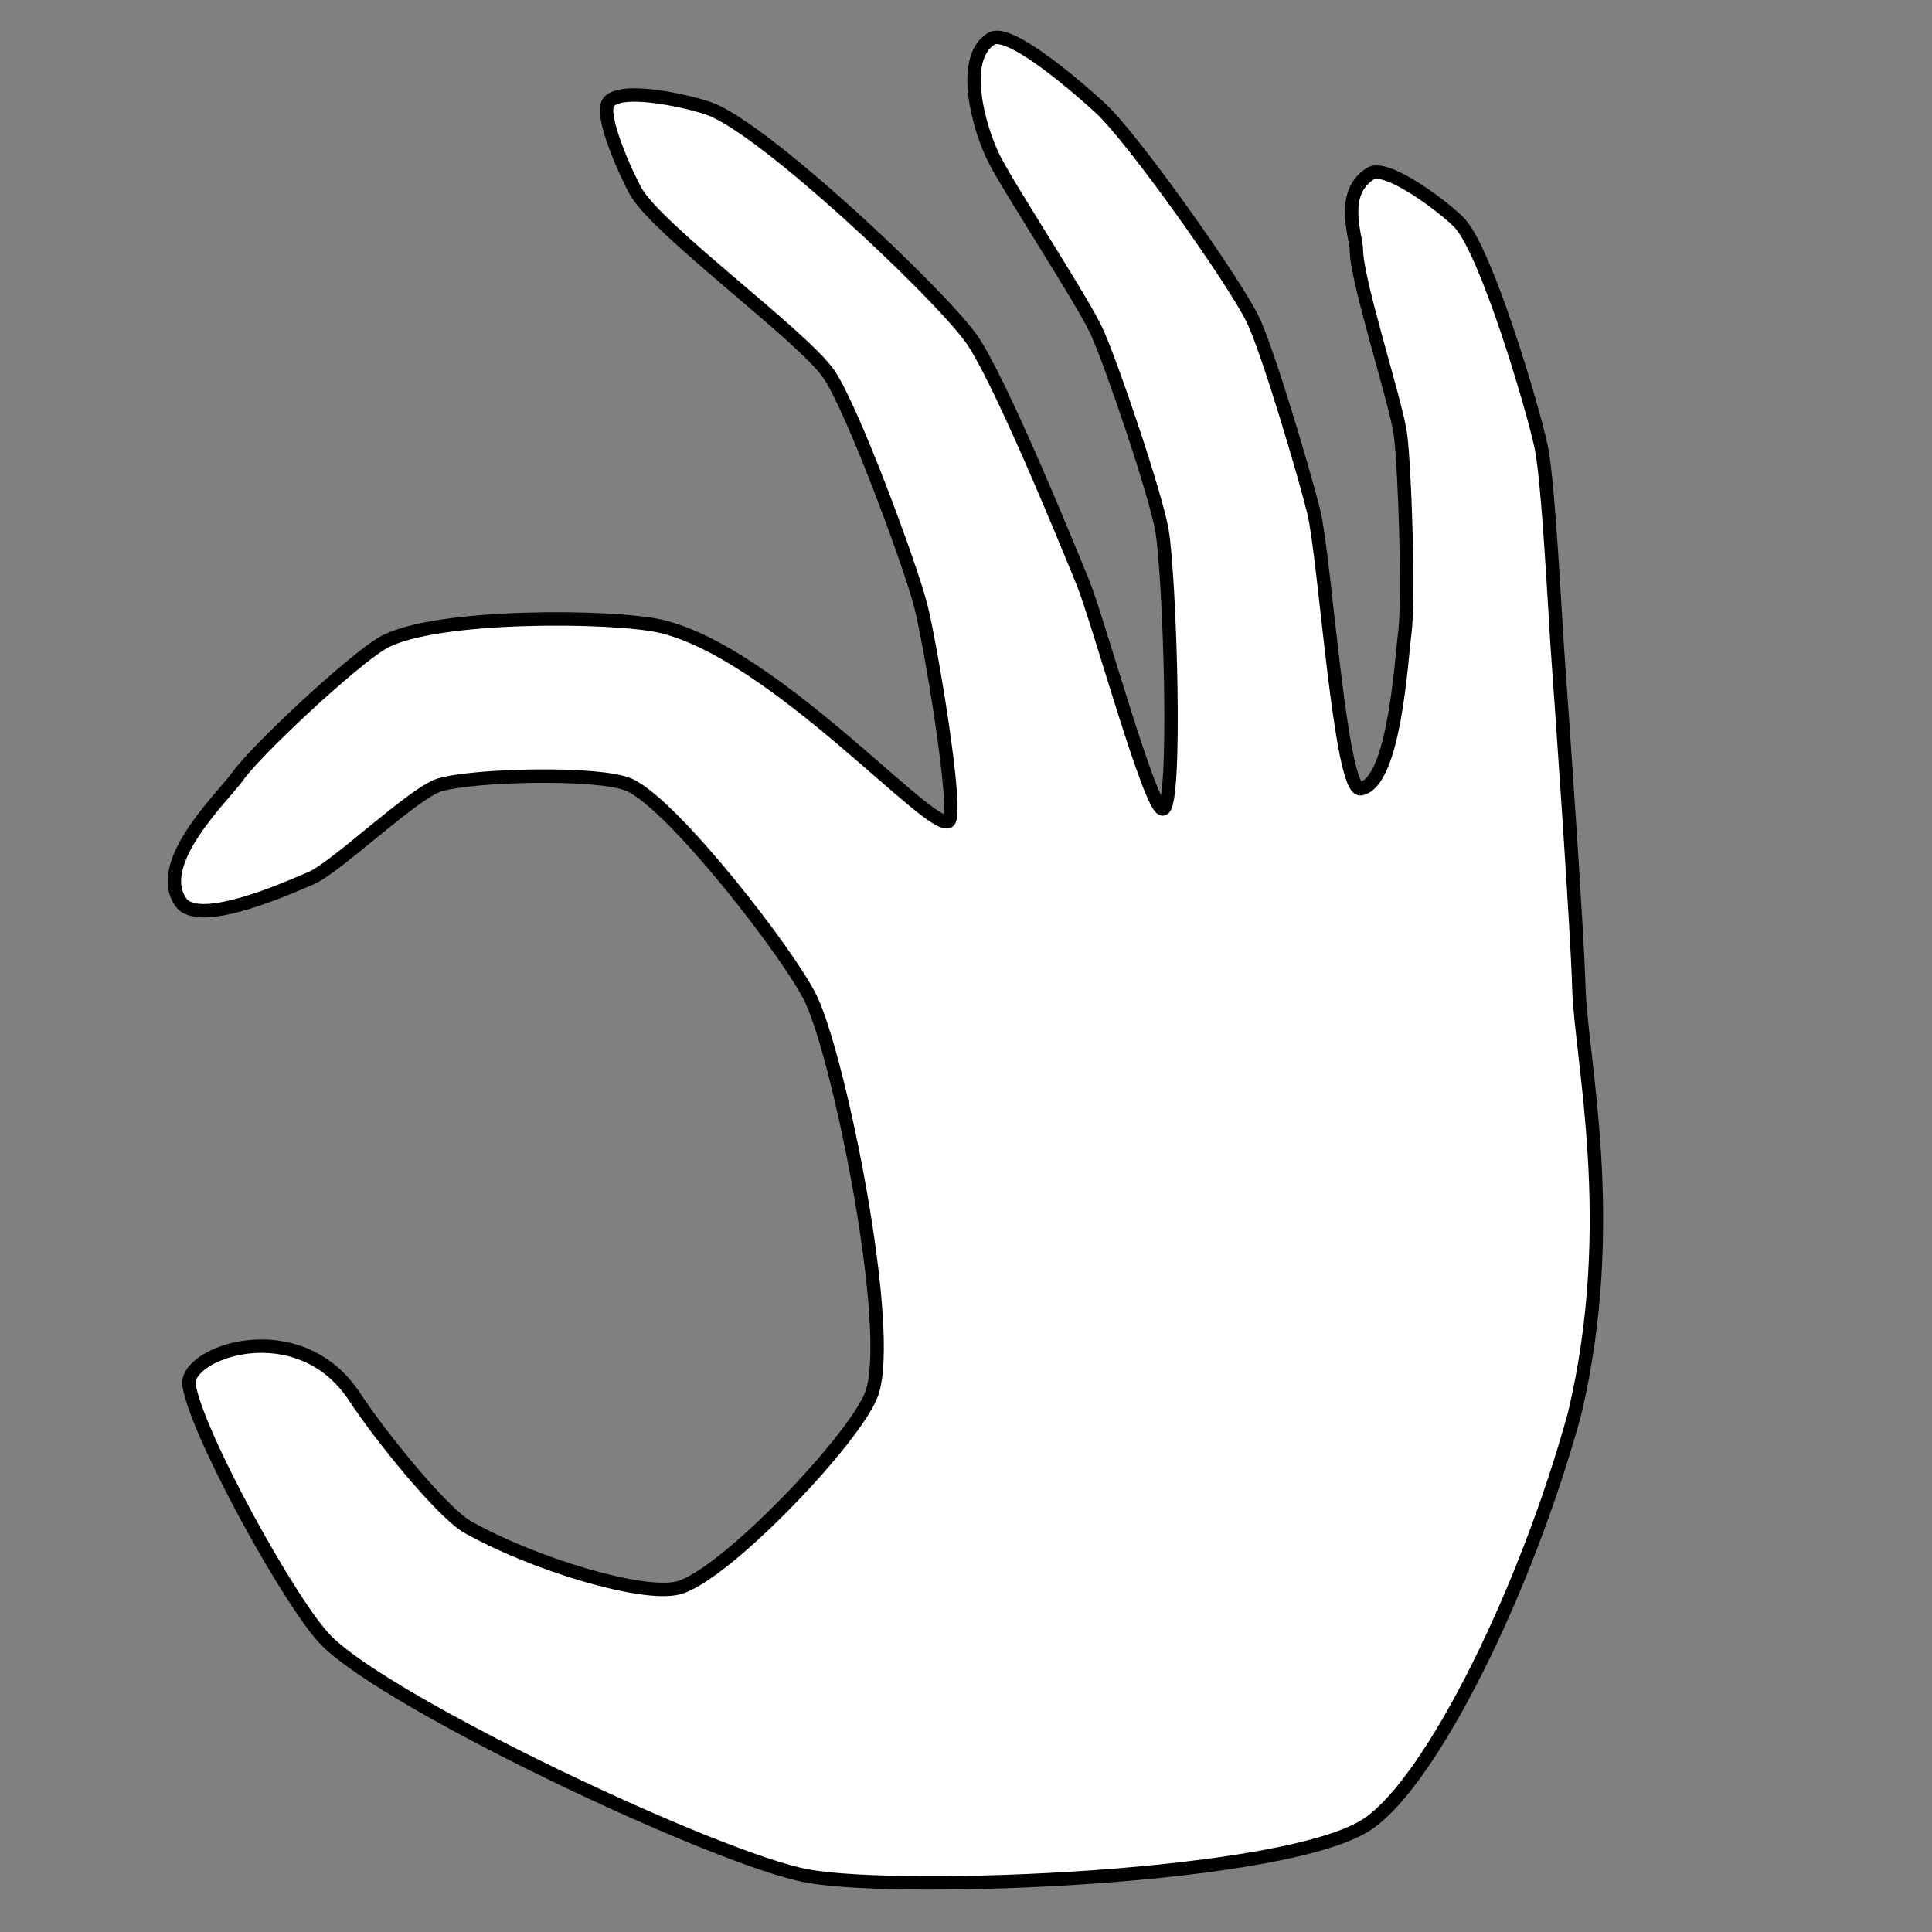 <?xml version="1.0" encoding="utf-8"?>
<!-- Generator: Moho 13.0.3 build 635 -->
<!DOCTYPE svg PUBLIC "-//W3C//DTD SVG 1.1//EN" "http://www.w3.org/Graphics/SVG/1.1/DTD/svg11.dtd">
<svg version="1.1" id="Frame_0" xmlns="http://www.w3.org/2000/svg" xmlns:xlink="http://www.w3.org/1999/xlink" width="720px" height="720px">
<rect width="100%" height="100%" fill="#808080" stroke="none"/>
<g id="Hand_hold_fingers">
<path fill="#ffffff" fill-rule="evenodd" stroke="#000000" stroke-width="5" stroke-linecap="round" stroke-linejoin="round" d="M 588.387 367.930 C 587.801 346.546 582.026 264.328 580.481 242.992 C 579.531 229.867 577.071 179.092 574.286 166.231 C 571.089 151.467 554.160 94.358 544.001 83.178 C 539.619 78.356 516.892 60.706 510.624 64.741 C 499.106 72.156 505.424 88.088 505.468 92.996 C 505.575 105.138 520.386 150.076 521.937 162.118 C 523.548 174.622 525.160 223.377 523.528 235.878 C 522.193 246.102 519.711 291.564 507.128 293.946 C 499.409 295.408 493.850 208.039 489.588 190.650 C 486.513 178.105 472.443 130.176 466.674 118.620 C 459.282 103.812 422.128 51.317 409.932 40.129 C 403.894 34.590 376.448 10.163 369.450 14.426 C 357.449 21.738 364.804 47.953 370.541 59.311 C 376.312 70.734 403.498 112.045 408.793 123.696 C 414.315 135.845 430.902 184.754 433.078 197.921 C 435.965 215.385 438.743 301.057 433.343 301.504 C 428.697 301.889 409.407 231.579 403.702 217.459 C 397.242 201.469 371.865 139.608 361.635 125.725 C 348.548 107.966 285.252 48.330 264.597 40.586 C 258.554 38.320 232.400 31.869 226.924 37.911 C 222.890 42.362 234.049 66.378 237.074 71.568 C 245.591 86.178 299.513 125.549 308.977 139.563 C 317.849 152.702 339.226 210.455 343.168 225.811 C 346.605 239.201 357.399 303.083 353.535 306.041 C 347.362 310.766 289.055 243.725 246.623 233.472 C 229.335 229.294 161.814 228.629 142.720 239.519 C 131.785 245.756 95.801 279.146 88.512 289.410 C 83.428 296.571 56.909 321.635 67.431 336.278 C 74.337 345.890 108.182 330.551 115.942 327.254 C 125.242 323.304 154.127 295.439 163.803 292.531 C 176.517 288.709 223.419 287.608 234.467 292.482 C 250.879 299.721 294.735 356.315 302.337 372.562 C 313.082 395.528 333.232 495.257 324.924 519.213 C 319.190 535.749 269.649 587.633 252.645 591.781 C 239.112 595.083 198.679 582.820 174.344 569.103 C 164.807 563.728 141.408 534.761 132.290 520.773 C 111.349 488.646 68.540 504.141 70.443 516.189 C 73.326 534.441 108.575 598.369 121.640 611.436 C 145.744 635.543 267.306 692.947 300.831 699.124 C 336.161 705.633 480.712 700.076 510.139 679.470 C 534.029 662.741 568.796 592.459 586.772 526.964 C 603.733 455.730 589.132 395.097 588.387 367.930 Z"/>
</g>
</svg>

